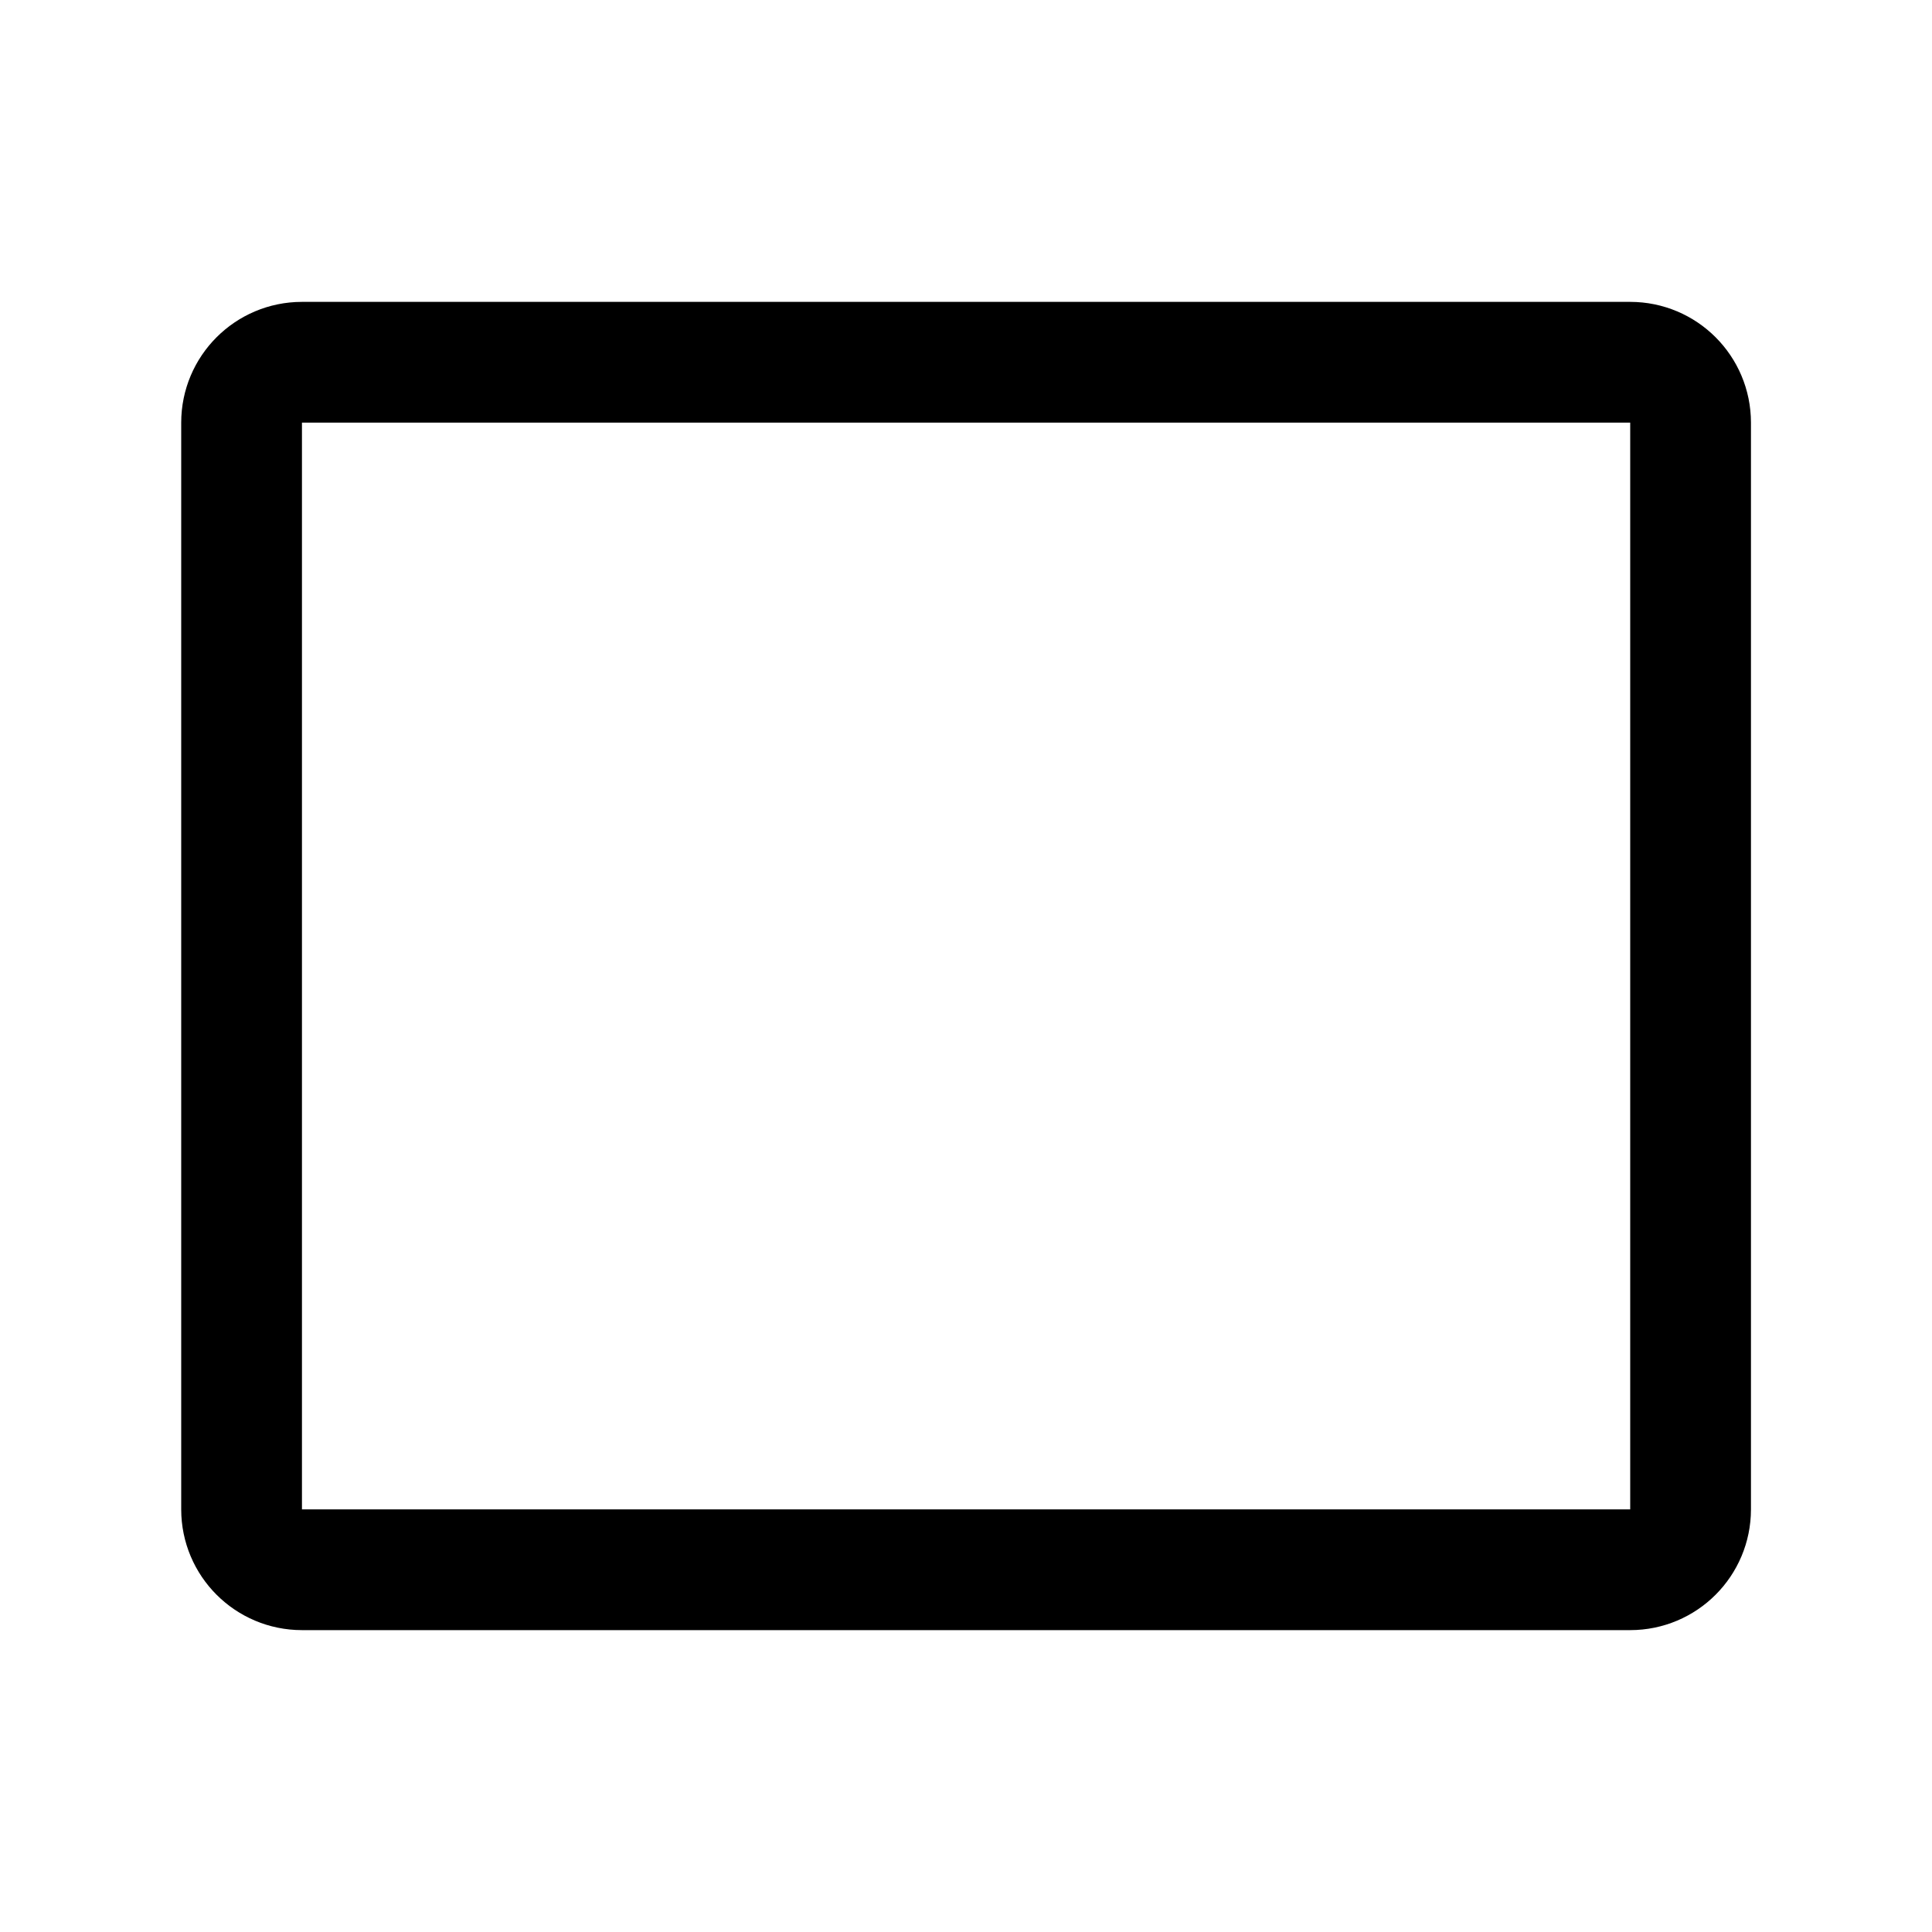 <svg width="24" height="24" viewBox="0 0 24 24" fill="none" xmlns="http://www.w3.org/2000/svg">
<path d="M20.251 4.5H3.751C3.337 4.5 3.001 4.836 3.001 5.25V18.75C3.001 19.164 3.337 19.5 3.751 19.5H20.251C20.665 19.5 21.001 19.164 21.001 18.75V5.25C21.001 4.836 20.665 4.5 20.251 4.5Z" stroke="black" stroke-width="1.5" stroke-linecap="round" stroke-linejoin="round"/>
</svg>

